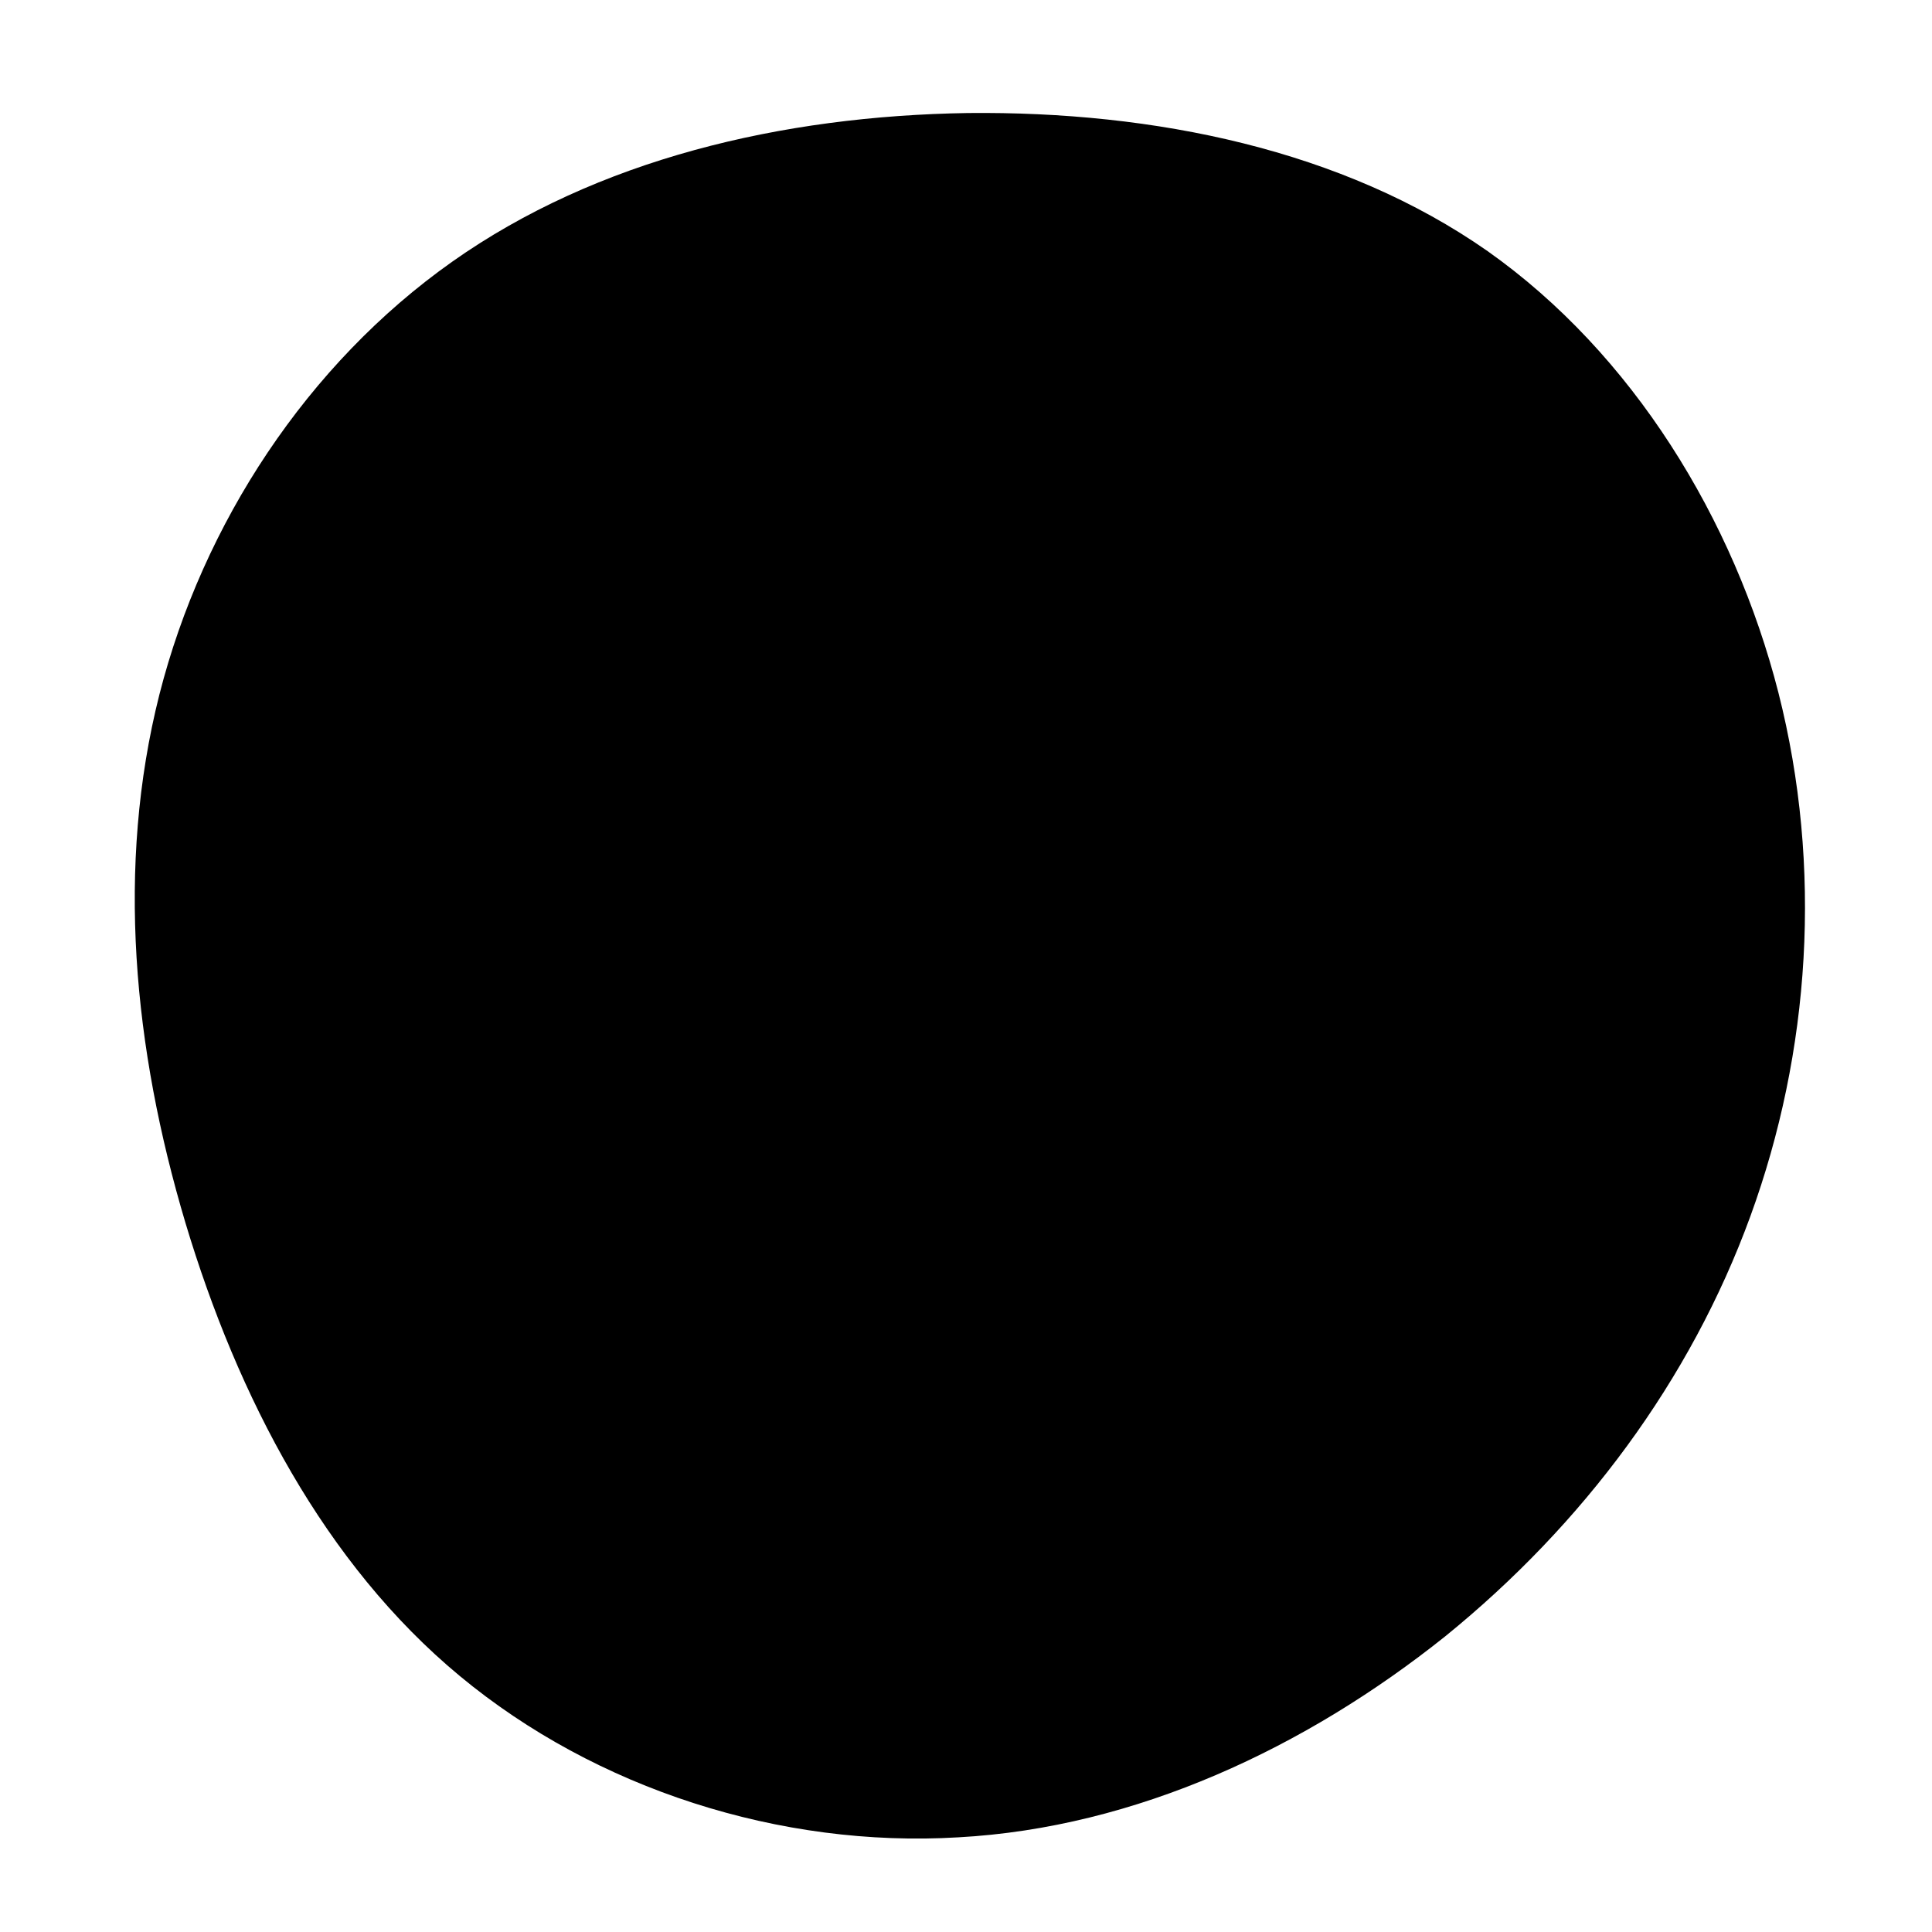 <svg
id="Blob"
viewBox="0 0 200 200"
xmlns="http://www.w3.org/2000/svg">
  <path
  fill="hsl(183, 100%, 35%)"
  d="M54,-74C69,-63.4,79.5,-46.3,84.1,-28.3C88.7,-10.2,87.4,8.9,81.2,25.9C75,42.9,63.9,57.8,49.6,69.4C35.2,80.9,17.6,89.2,-0.8,90.2C-19.2,91.3,-38.3,85.2,-52.4,73.5C-66.4,61.9,-75.4,44.6,-80.8,26.6C-86.2,8.5,-88,-10.3,-83.5,-28.1C-79,-45.8,-68.2,-62.3,-53.2,-72.9C-38.2,-83.5,-19.1,-88,0.2,-88.3C19.5,-88.5,39,-84.5,54,-74Z"
  transform="translate(100 100)" />
</svg>